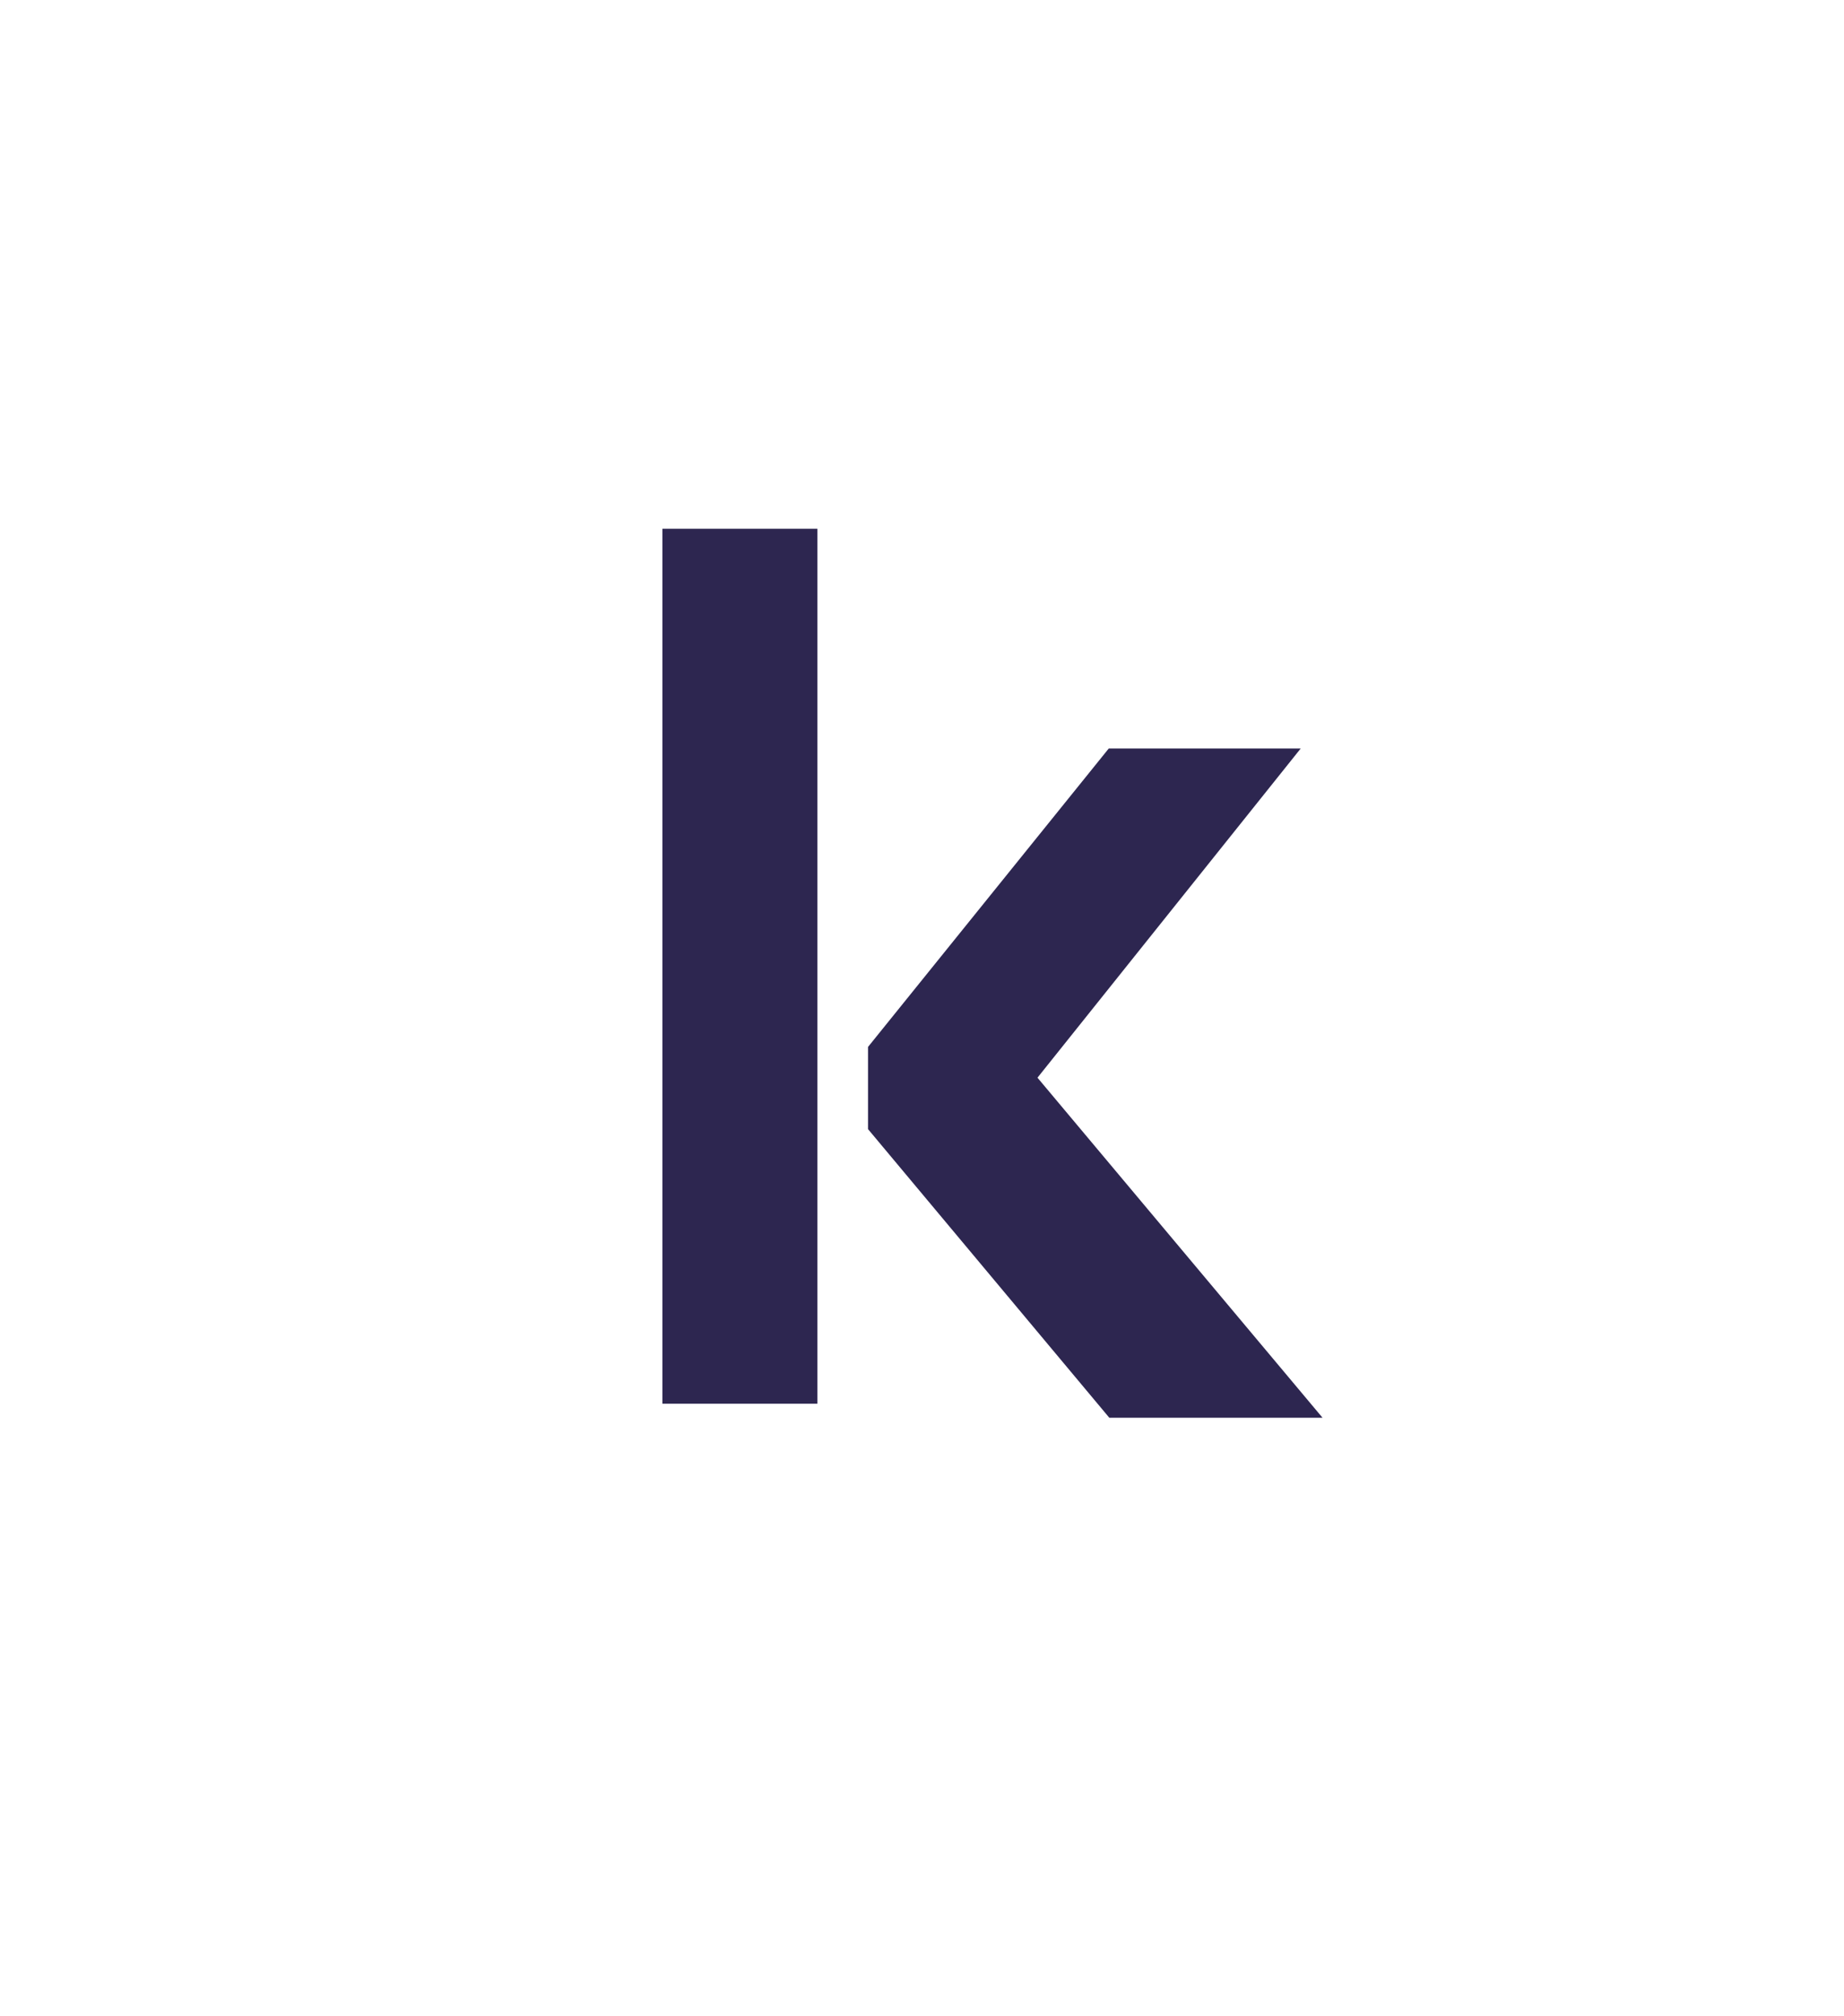 <svg width="97" height="106" viewBox="0 0 97 106" fill="none" xmlns="http://www.w3.org/2000/svg">
<path d="M37.447 30.404H40.397V71.206H37.447V30.404Z" fill="#D9D9D9"/>
<path d="M59.568 41.957H63.009L51.212 56.704L63.992 71.943H59.568L48.262 58.425V55.967L59.568 41.957Z" fill="black"/>
<path d="M37.447 30.404H40.397V71.206H37.447V30.404Z" stroke="#2D2650" stroke-width="5.203"/>
<path d="M59.568 41.957H63.009L51.212 56.704L63.992 71.943H59.568L48.262 58.425V55.967L59.568 41.957Z" stroke="#2D2650" stroke-width="5.203"/>
</svg>
